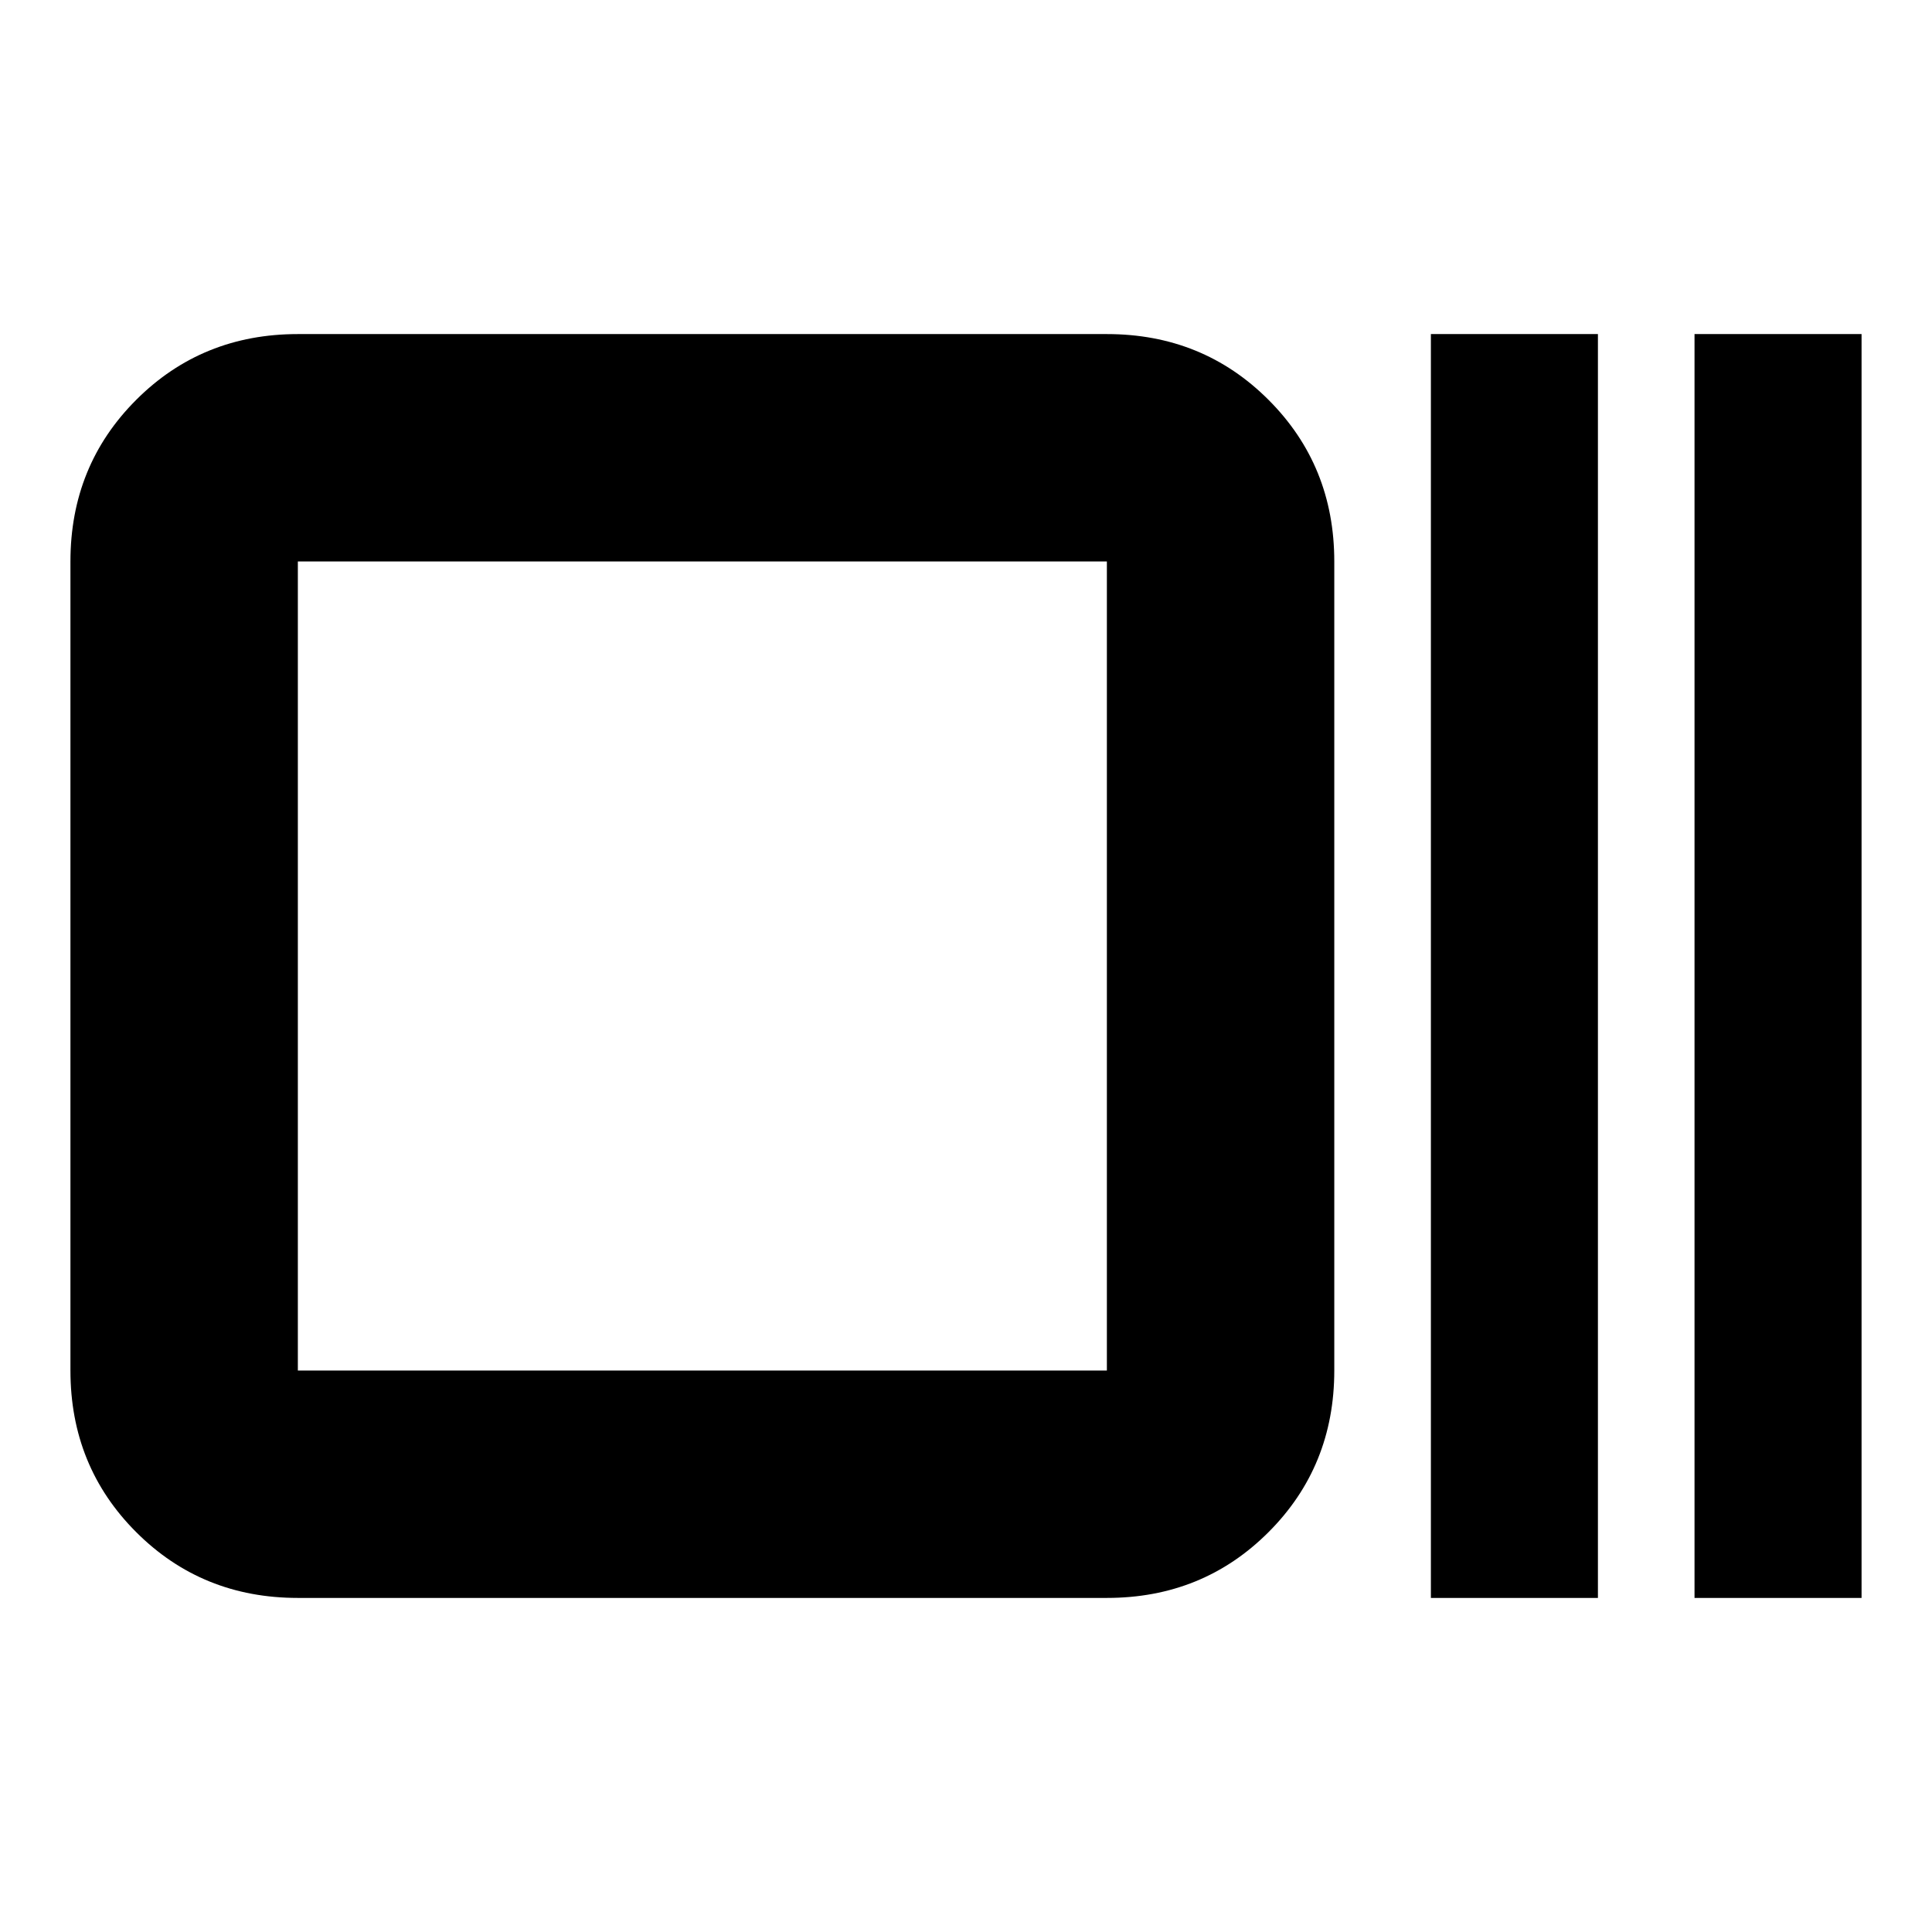 <svg xmlns="http://www.w3.org/2000/svg" height="20" viewBox="0 96 960 960" width="20"><path d="M148 890q-47.637 0-80.319-32.681Q35 824.638 35 777V375q0-47.638 32.681-80.319Q100.363 262 148 262h402q47.638 0 80.319 32.681Q663 327.362 663 375v402q0 47.638-32.681 80.319Q597.638 890 550 890H148Zm0-113h402V375H148v402Zm563 113V262h83v628h-83Zm131 0V262h83v628h-83ZM148 777V375v402Z"/></svg>